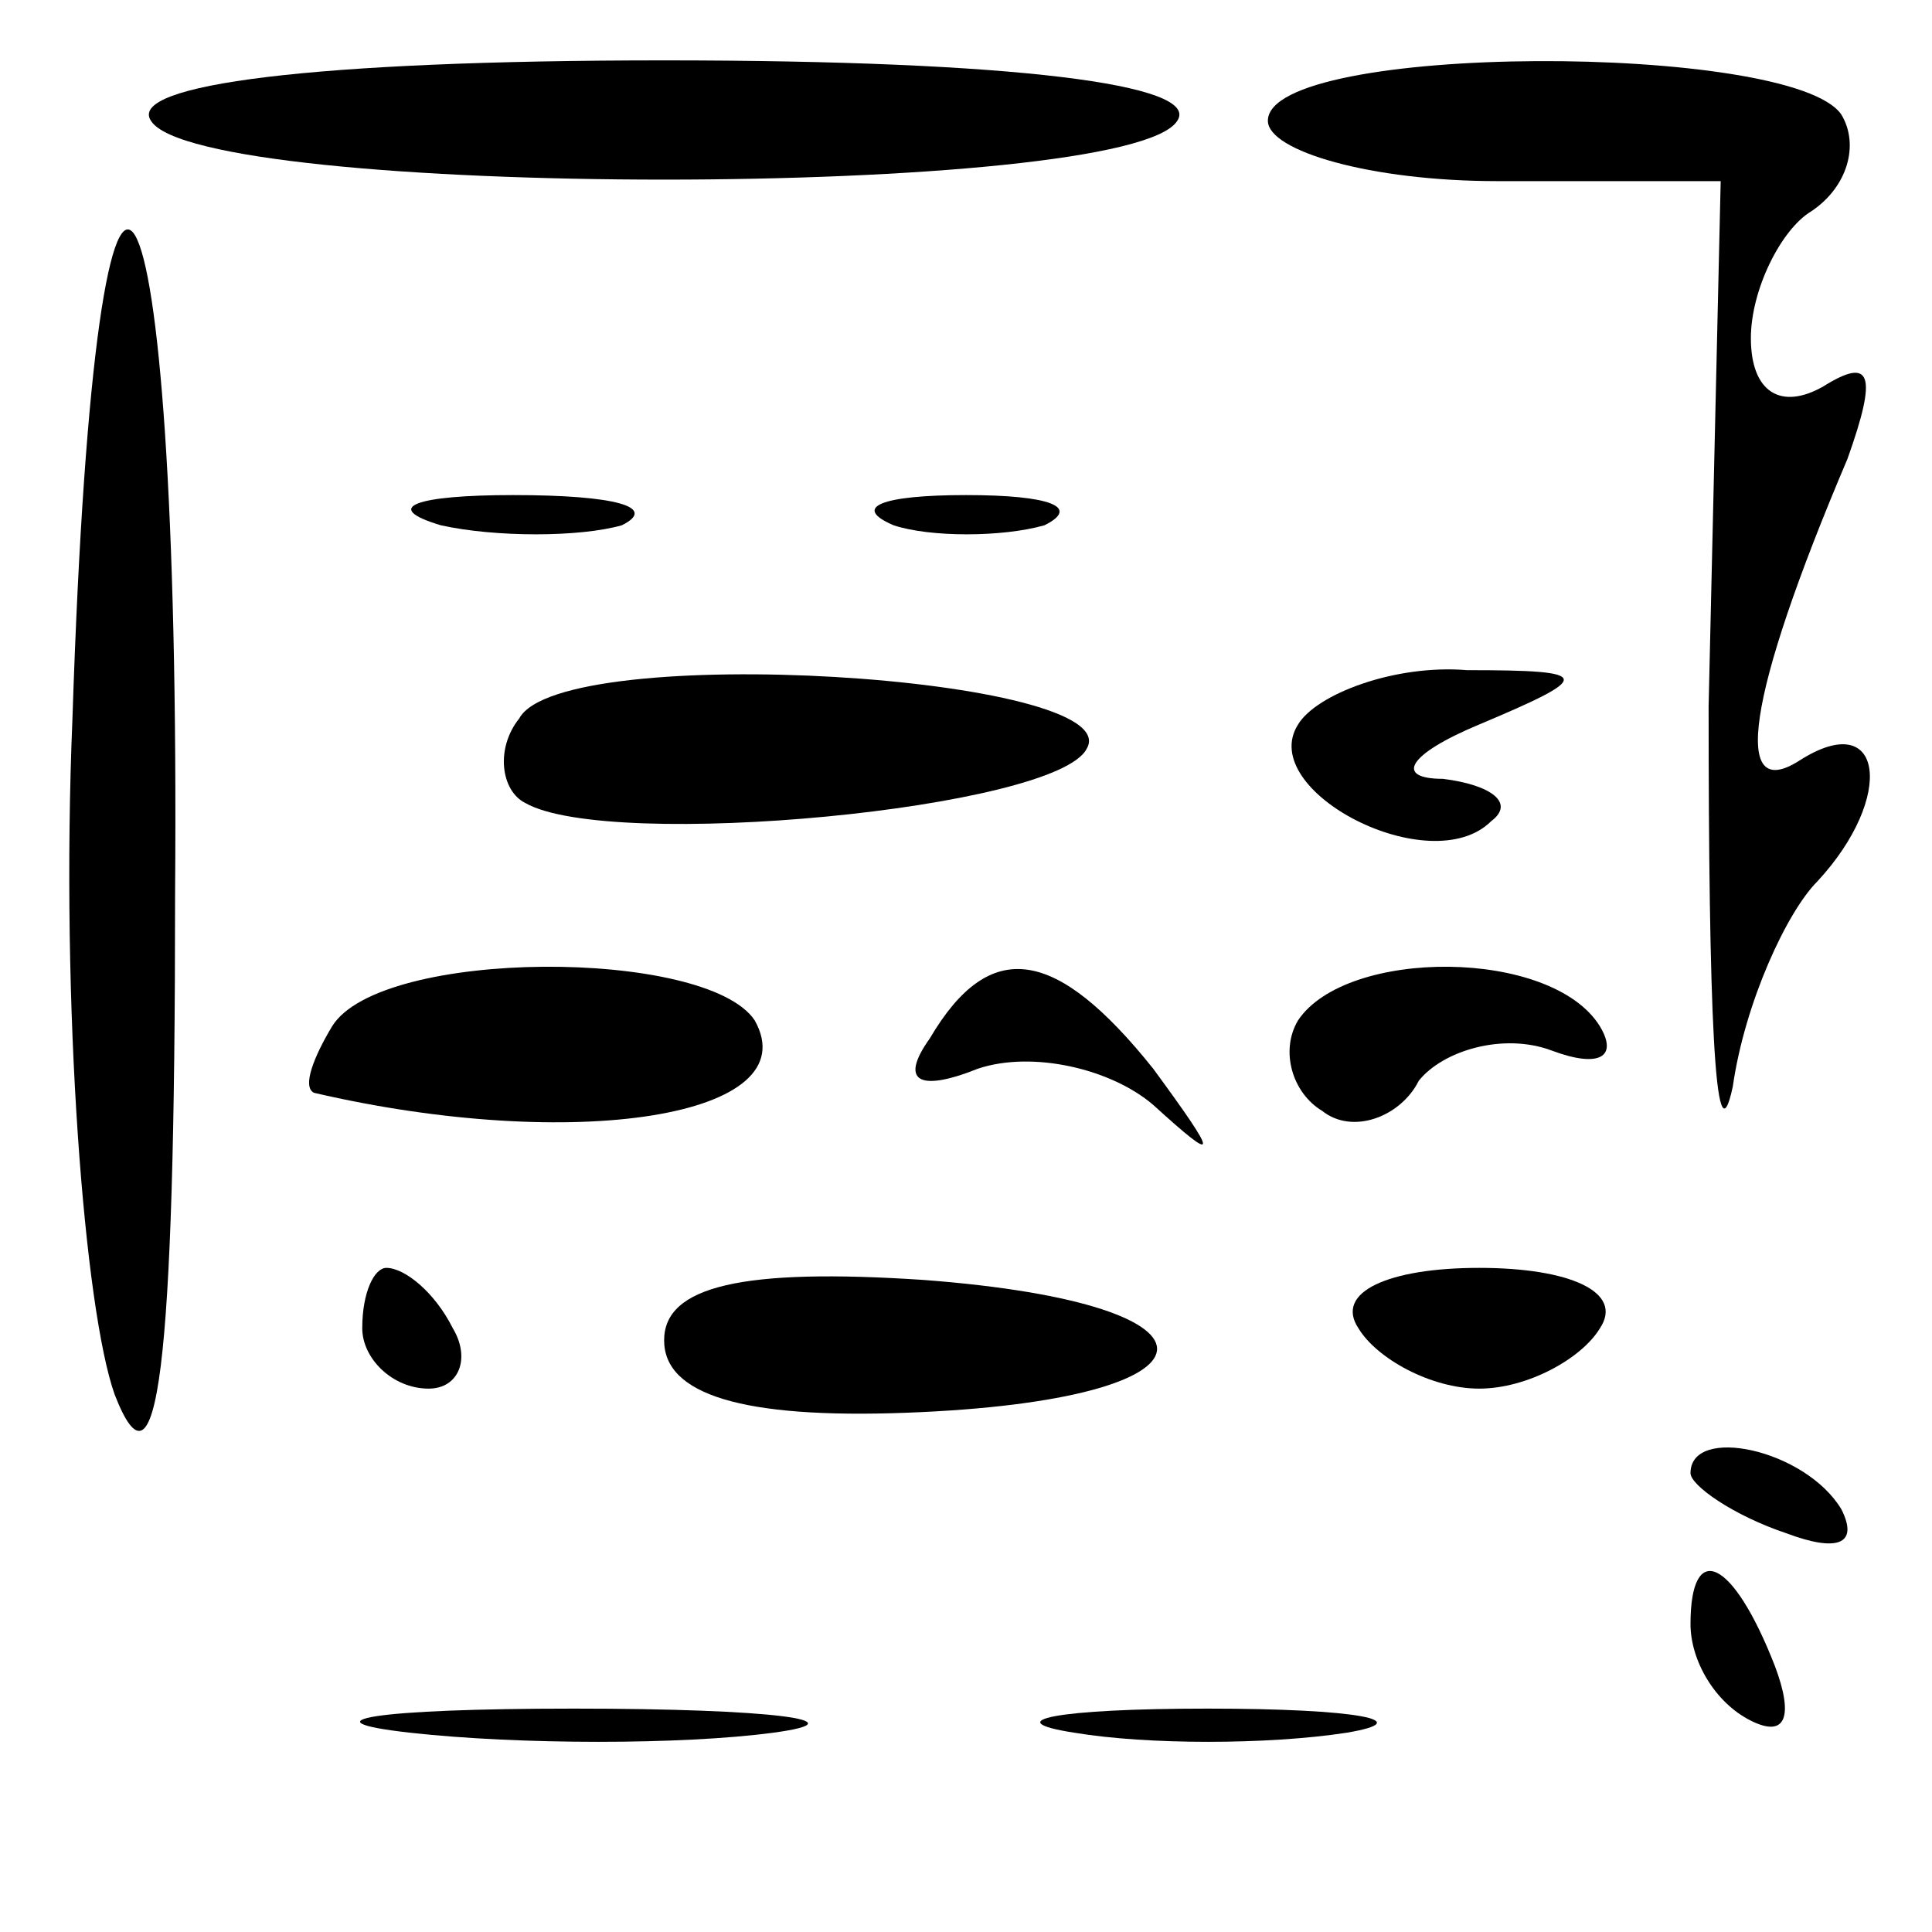 <?xml version="1.0" standalone="no"?>
<!DOCTYPE svg PUBLIC "-//W3C//DTD SVG 20010904//EN"
 "http://www.w3.org/TR/2001/REC-SVG-20010904/DTD/svg10.dtd">
<svg version="1.0" xmlns="http://www.w3.org/2000/svg"
 width="32pt" height="32pt" viewBox="0 0 32 32"
 preserveAspectRatio="xMidYMid meet">
<g transform="translate(0,32) scale(0.1,-0.1)"
fill="#000000" stroke="none">
<path fill="#000000" stroke="none" d="M25 300 c8 -13 162 -13 170 0 4 6 -27
10 -85 10 -58 0 -89 -4 -85 -10z"/>
<path fill="#000000" stroke="none" d="M210 300 c0 -5 17 -10 38 -10 l37 0 -2
-87 c0 -49 1 -77 4 -63 2 14 9 29 14 34 13 14 11 29 -3 20 -11 -7 -9 10 8 50
5 14 4 17 -4 12 -7 -4 -12 -1 -12 8 0 8 5 18 10 21 6 4 8 11 5 16 -8 12 -95
12 -95 -1z"/>
<path fill="#000000" stroke="none" d="M12 201 c-2 -48 2 -98 7 -112 7 -18 10
3 10 83 1 129 -13 152 -17 29z"/>
<path fill="#000000" stroke="none" d="M73 233 c9 -2 23 -2 30 0 6 3 -1 5 -18
5 -16 0 -22 -2 -12 -5z"/>
<path fill="#000000" stroke="none" d="M148 233 c6 -2 18 -2 25 0 6 3 1 5 -13
5 -14 0 -19 -2 -12 -5z"/>
<path fill="#000000" stroke="none" d="M86 201 c-4 -5 -3 -12 1 -14 14 -8 88
-1 93 9 7 12 -87 18 -94 5z"/>
<path fill="#000000" stroke="none" d="M215 200 c-7 -11 22 -26 32 -16 4 3 0
6 -8 7 -8 0 -6 4 6 9 19 8 19 9 -2 9 -12 1 -25 -4 -28 -9z"/>
<path fill="#000000" stroke="none" d="M55 150 c-3 -5 -5 -10 -3 -11 43 -10
82 -4 73 12 -8 12 -62 12 -70 -1z"/>
<path fill="#000000" stroke="none" d="M154 148 c-5 -7 -2 -9 8 -5 9 3 22 0
29 -6 11 -10 11 -9 0 6 -16 20 -27 22 -37 5z"/>
<path fill="#000000" stroke="none" d="M215 151 c-3 -5 -1 -12 4 -15 5 -4 13
-1 16 5 4 5 14 8 22 5 8 -3 11 -1 8 4 -8 13 -42 13 -50 1z"/>
<path fill="#000000" stroke="none" d="M60 100 c0 -5 5 -10 11 -10 5 0 7 5 4
10 -3 6 -8 10 -11 10 -2 0 -4 -4 -4 -10z"/>
<path fill="#000000" stroke="none" d="M110 98 c0 -9 13 -13 40 -12 54 2 56
18 3 22 -30 2 -43 -1 -43 -10z"/>
<path fill="#000000" stroke="none" d="M225 100 c3 -5 12 -10 20 -10 8 0 17 5
20 10 4 6 -5 10 -20 10 -15 0 -24 -4 -20 -10z"/>
<path fill="#000000" stroke="none" d="M280 76 c0 -2 7 -7 16 -10 8 -3 12 -2
9 4 -6 10 -25 14 -25 6z"/>
<path fill="#000000" stroke="none" d="M280 51 c0 -6 4 -13 10 -16 6 -3 7 1 4
9 -7 18 -14 21 -14 7z"/>
<path fill="#000000" stroke="none" d="M68 33 c18 -2 45 -2 60 0 15 2 0 4 -33
4 -33 0 -45 -2 -27 -4z"/>
<path fill="#000000" stroke="none" d="M178 33 c12 -2 32 -2 45 0 12 2 2 4
-23 4 -25 0 -35 -2 -22 -4z"/>
</g>
</svg>
